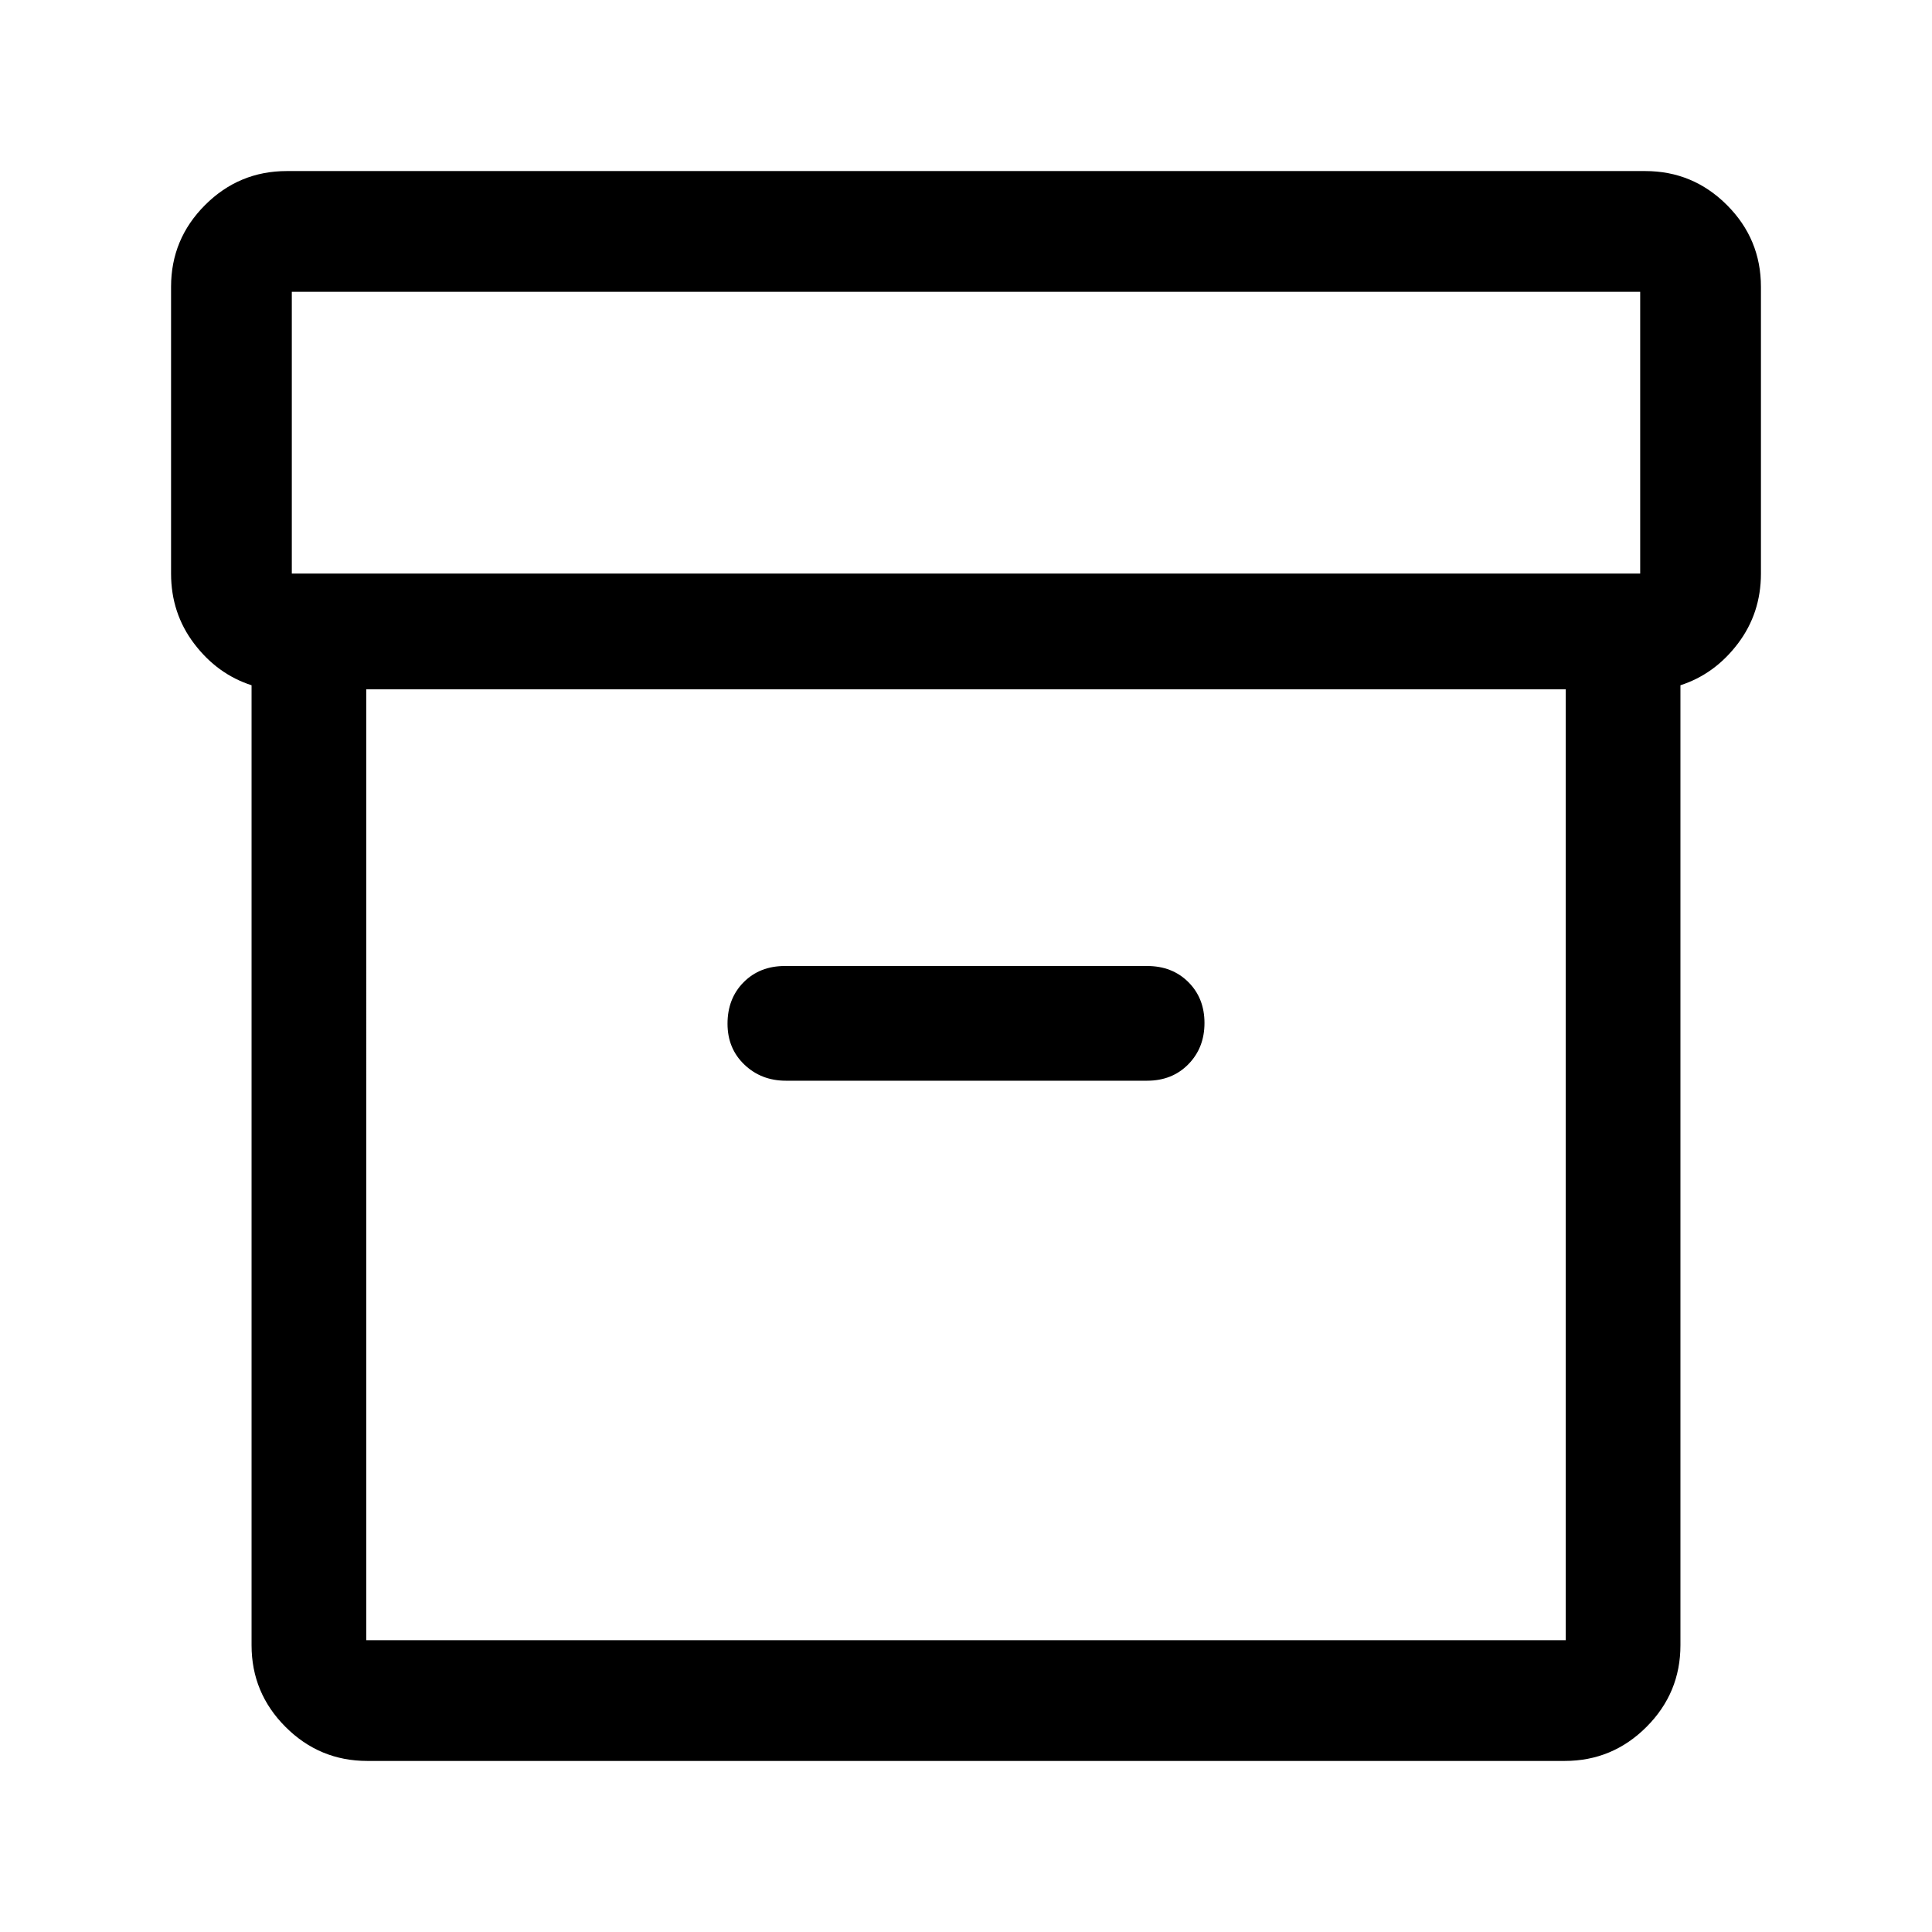 <svg xmlns="http://www.w3.org/2000/svg" height="48" viewBox="0 -960 960 960" width="48"><path d="M182.5-85q-23.72 0-40.61-16.89T125-142.5v-477q-17-5.5-28.5-20.64T85-675v-142.5q0-23.72 16.89-40.61T142.5-875h675q23.72 0 40.61 16.89T875-817.5V-675q0 19.72-11.5 34.86T835-619.5v477q0 23.72-16.89 40.61T777.5-85h-595Zm-.5-532.5V-145h596v-472.5H182ZM145-675h670v-140H145v140Zm245.5 252H570q12.47 0 20.49-8.18 8.01-8.17 8.01-20.5 0-12.32-8.01-20.32-8.02-8-20.49-8H390q-12.48 0-20.49 8.06-8.01 8.07-8.01 20.62 0 12.32 8.38 20.32 8.37 8 20.62 8Zm89.5 41.5Z"/></svg>